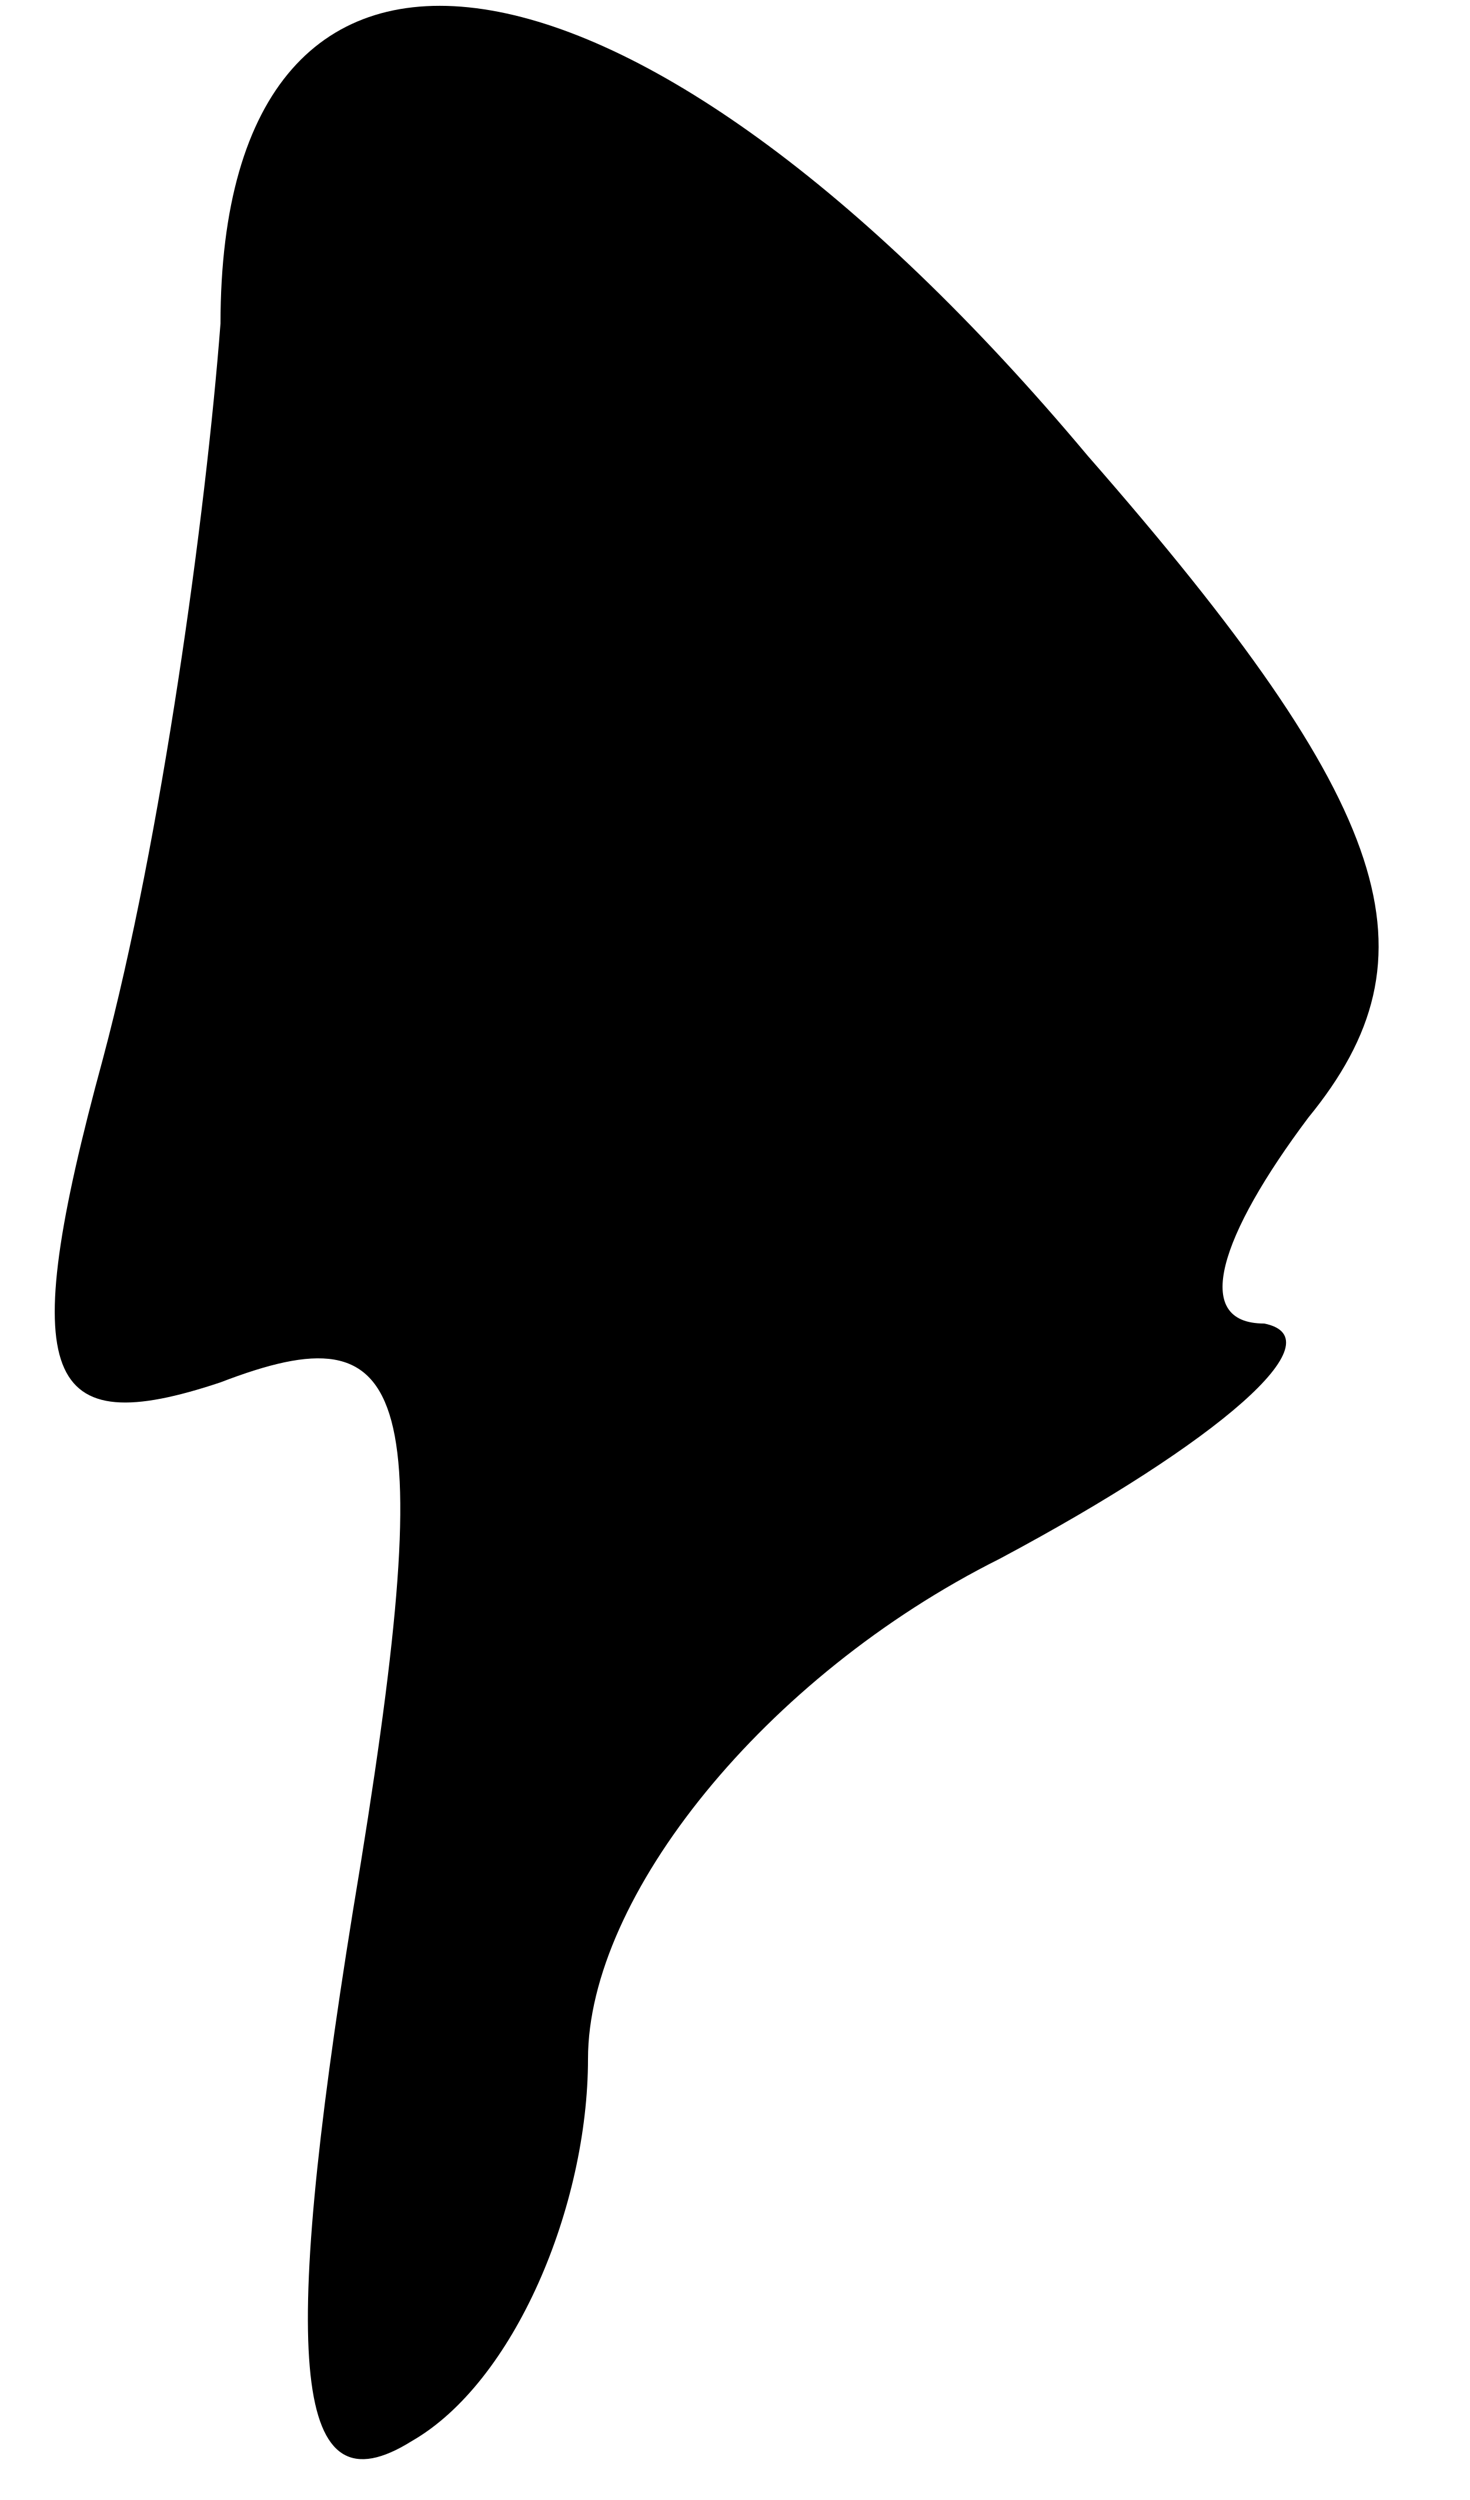 <?xml version="1.0" standalone="no"?>
<!DOCTYPE svg PUBLIC "-//W3C//DTD SVG 20010904//EN"
 "http://www.w3.org/TR/2001/REC-SVG-20010904/DTD/svg10.dtd">
<svg version="1.0" xmlns="http://www.w3.org/2000/svg"
 width="10pt" height="17pt" viewBox="0 0 10 17"
 preserveAspectRatio="xMidYMid meet">
<g transform="translate(0,17) scale(0.1,-0.1)"
fill="#000000" stroke="none">
<path fill="#000000" stroke="none" d="M15 148 c-1 -13 -4 -35 -8 -50 -6 -22
-4 -26 8 -22 13 5 15 0 9 -36 -5 -31 -4 -41 4 -36 7 4 12 16 12 26 0 11 12 26
28 34 15 8 23 15 18 16 -5 0 -3 6 3 14 9 11 6 21 -15 45 -31 37 -59 41 -59 9z"/>
</g>
</svg>
